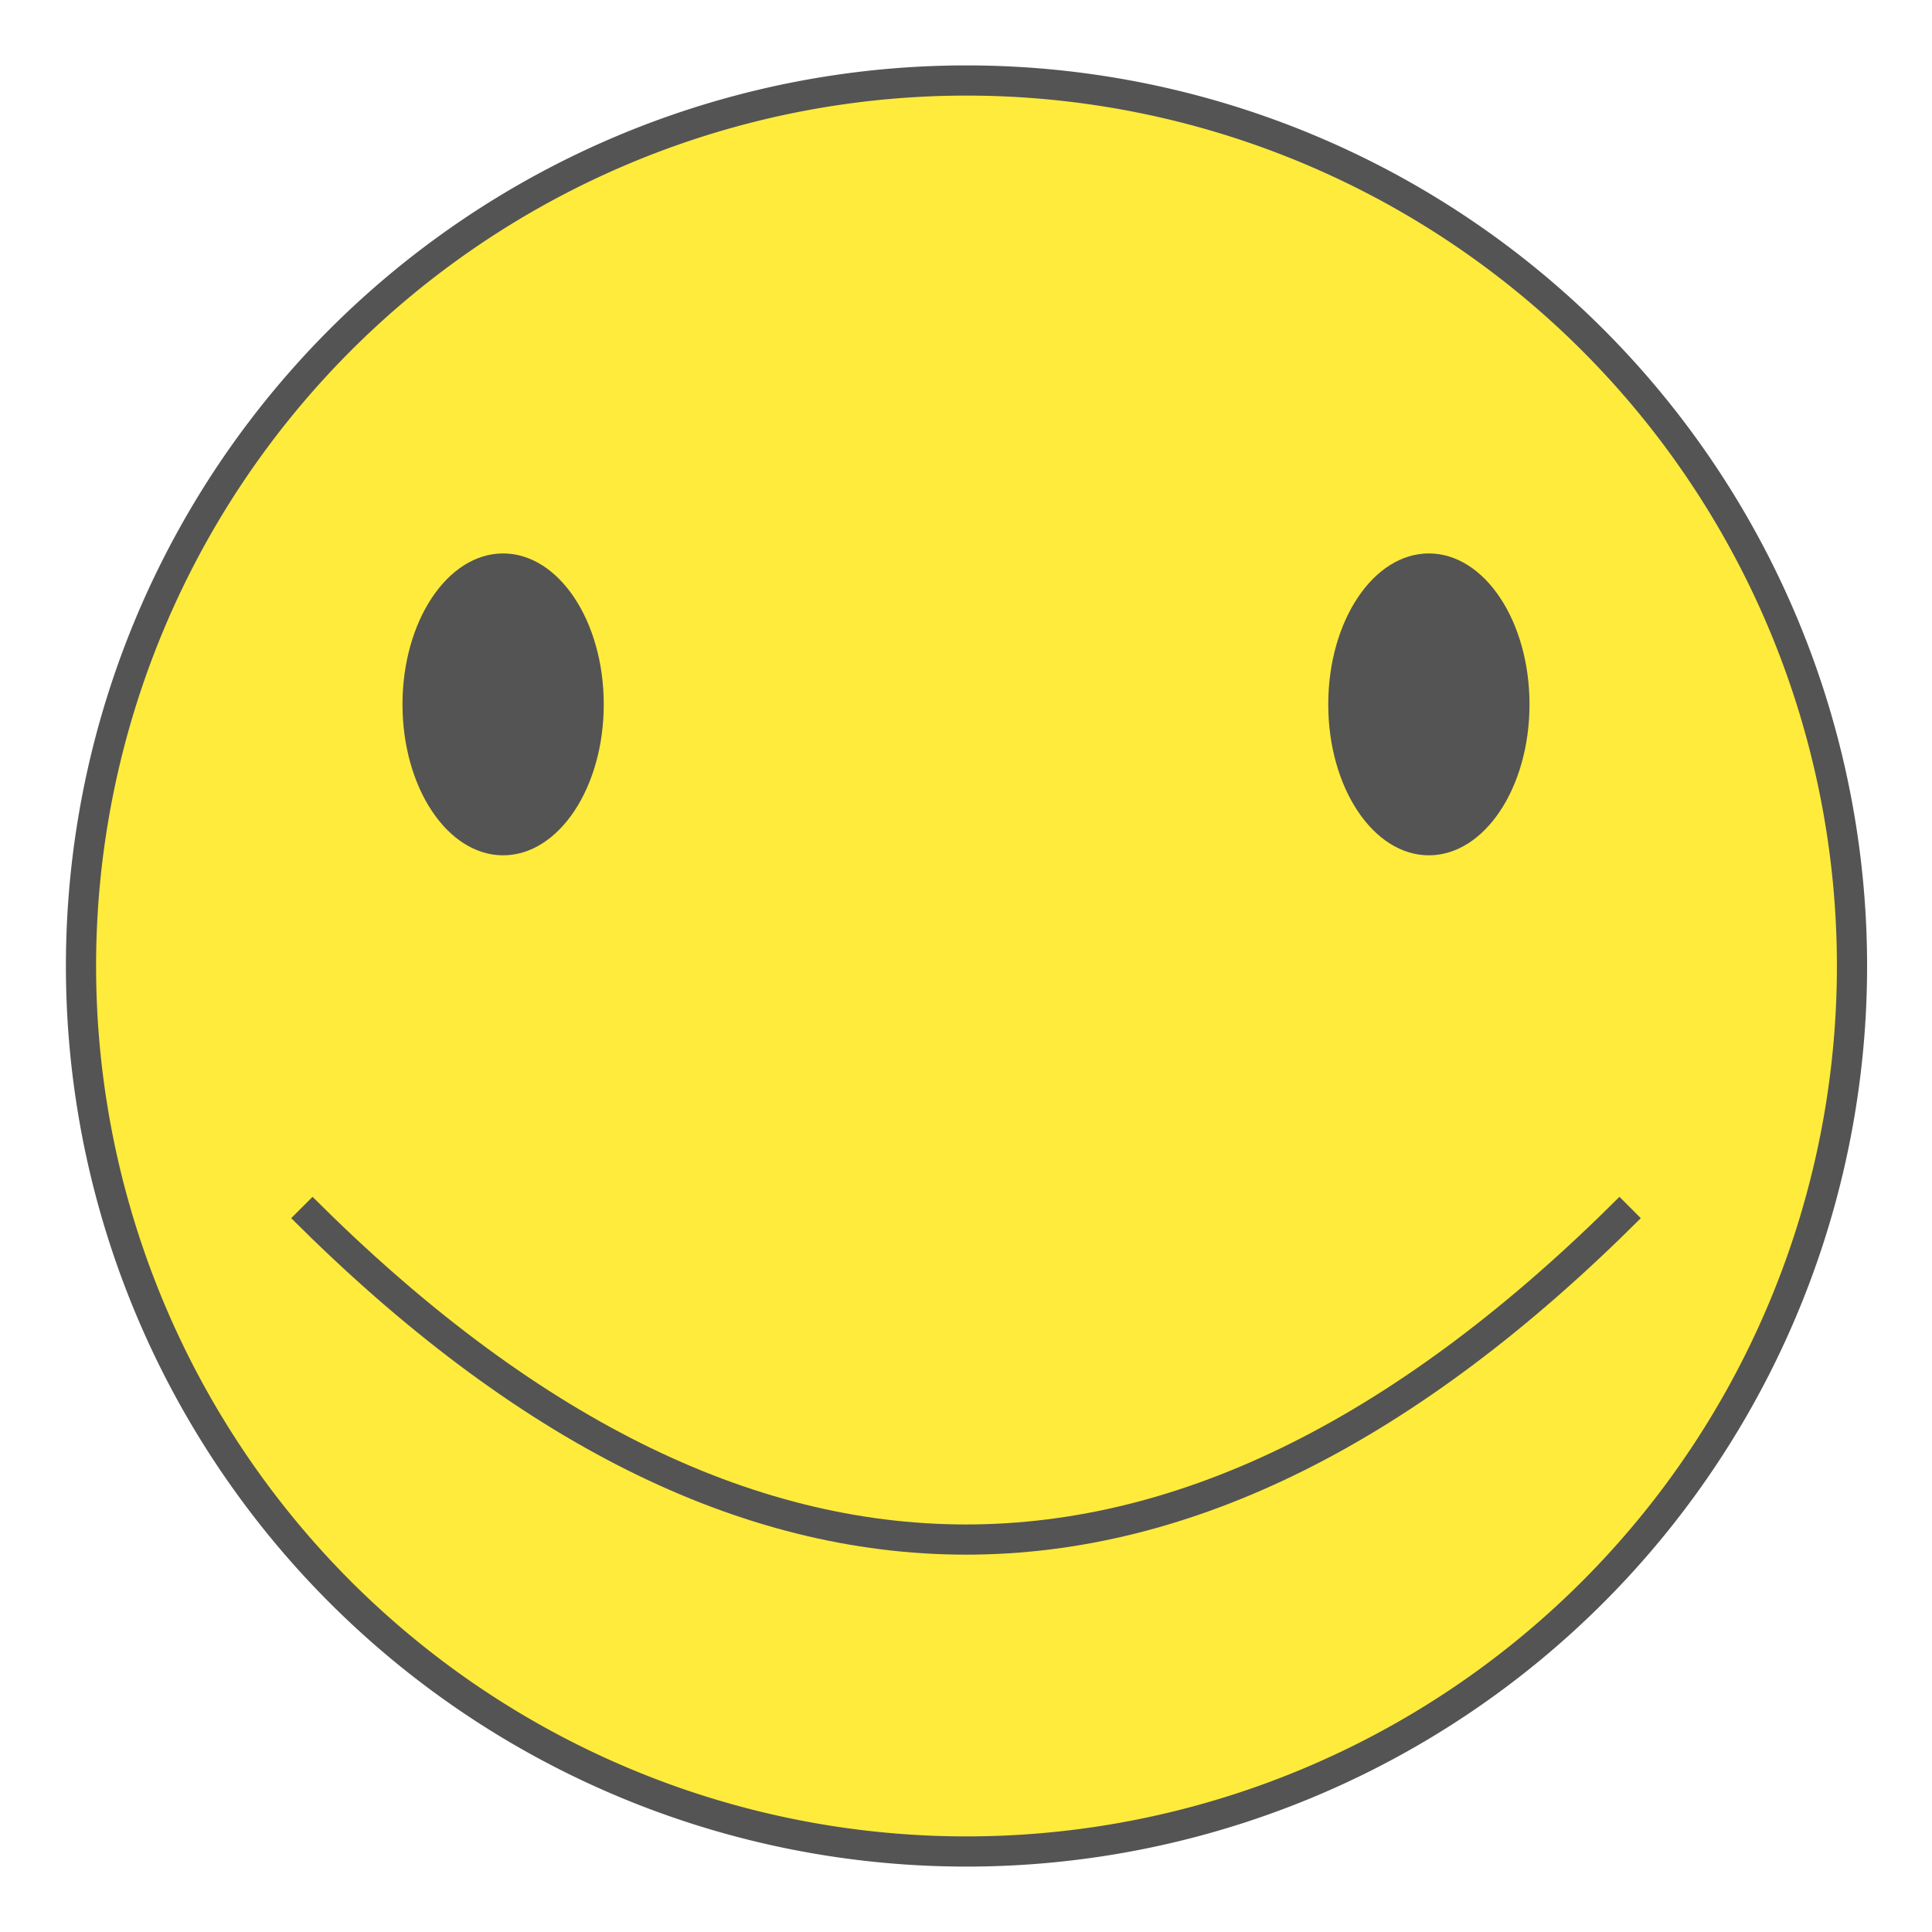 <?xml version="1.0" encoding="UTF-8"?>
<svg xmlns="http://www.w3.org/2000/svg" version="1.1" width="192" height="192" viewBox="0 0 192 192">
  <path style="fill:#FFEB3B;stroke:#545454;stroke-width:3;" d="m 96,8 a 88 88 1 1 0 0.1,0 z"/>
  <path style="fill:none;stroke:#545454;stroke-width:3;" d="m 30,120 q 66,66 132,0"/>
  <ellipse style="fill:#545454;stroke-width:3;" cx="50" cy="70" rx="10" ry="15"/> 
  <ellipse style="fill:#545454;stroke-width:3;" cx="142" cy="70" rx="10" ry="15"/> 
</svg>
